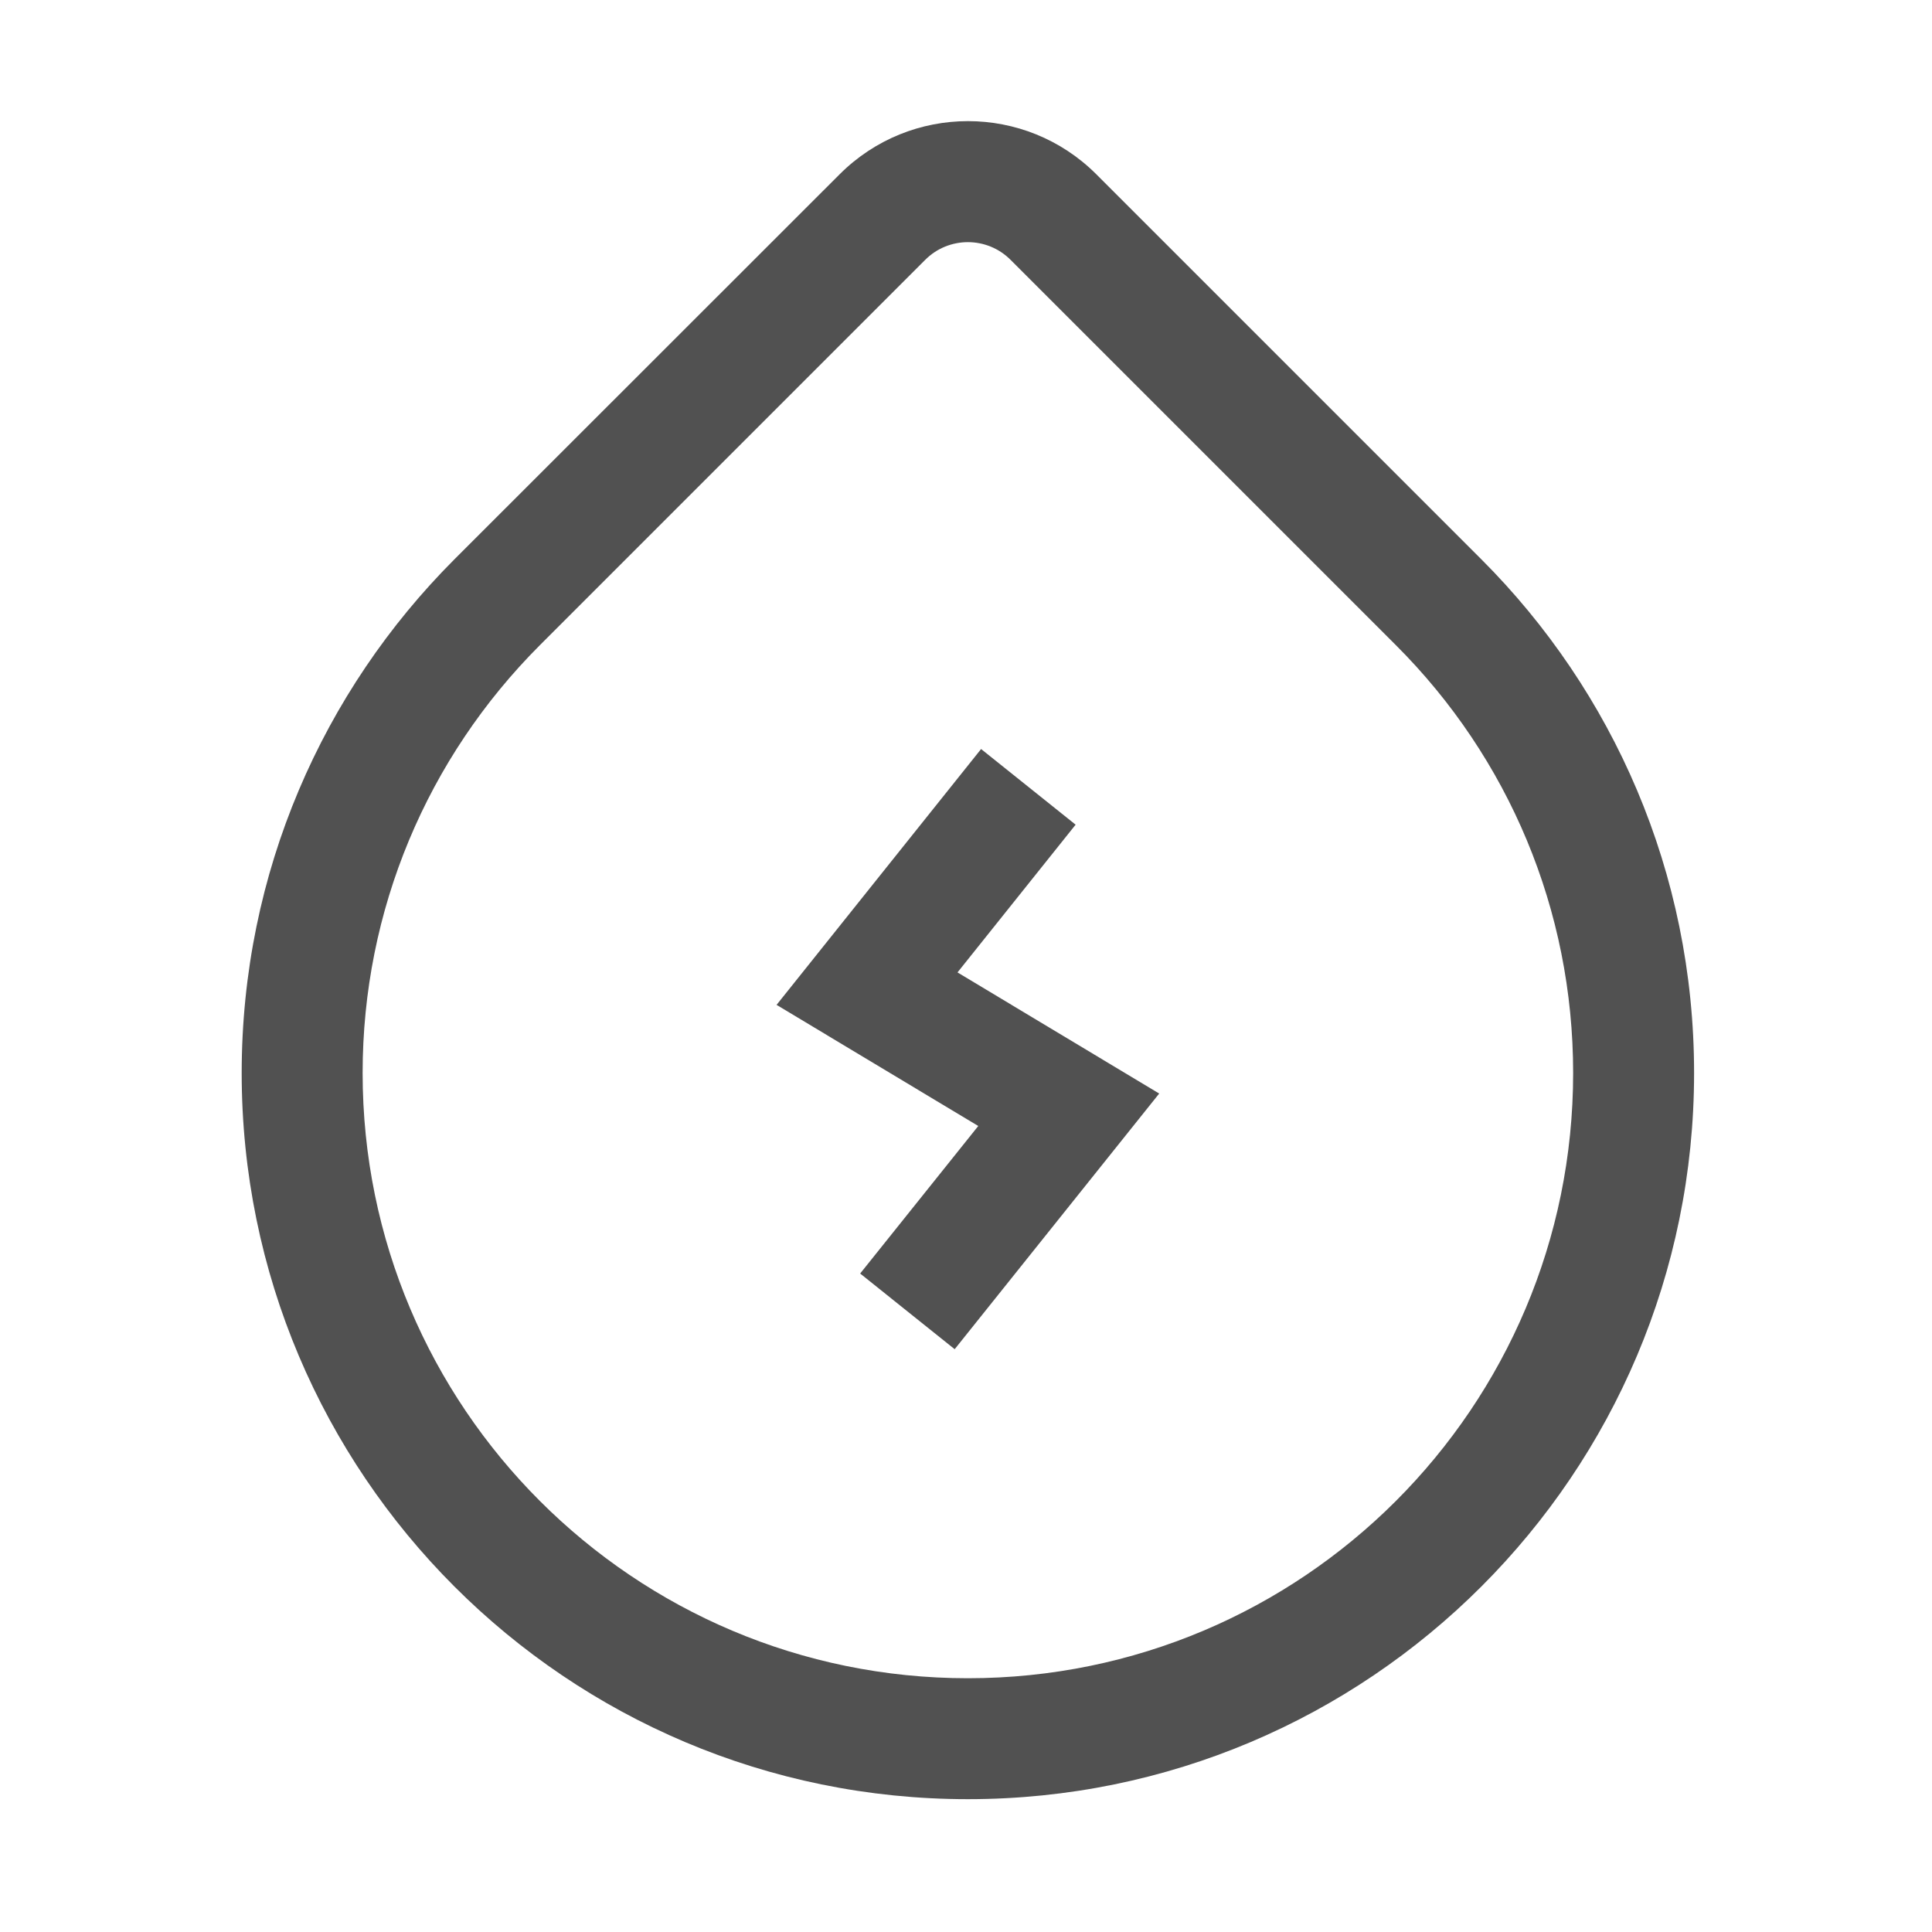 <?xml version="1.0" standalone="no"?><!DOCTYPE svg PUBLIC "-//W3C//DTD SVG 1.1//EN" "http://www.w3.org/Graphics/SVG/1.1/DTD/svg11.dtd"><svg t="1624608850215" class="icon" viewBox="0 0 1024 1024" version="1.1" xmlns="http://www.w3.org/2000/svg" p-id="2378" xmlns:xlink="http://www.w3.org/1999/xlink" width="200" height="200"><defs><style type="text/css"></style></defs><path d="M518.5 596.8l-106.9-64.2L520 397l50.1 40.1-62.6 78.3 106.9 64.2L506 715.1 455.9 675l62.6-78.2z m-390.4-28.1c0-106.3 43.1-202.5 112.7-272.2L445 92.4c37.6-37.6 98.5-37.6 136.1 0l204.1 204.1c69.7 69.7 112.7 165.9 112.7 272.2 0 212.6-172.3 384.9-384.9 384.9S128.1 781.3 128.1 568.7z m362.2-430.9L286.2 341.9c-59.8 59.8-94 140.5-94 226.8 0 177.2 143.6 320.8 320.8 320.8s320.8-143.6 320.8-320.8c0-86.3-34.1-167-94-226.8L535.7 137.8c-12.5-12.6-32.9-12.6-45.4 0z" fill="#515151" p-id="2379"></path></svg>